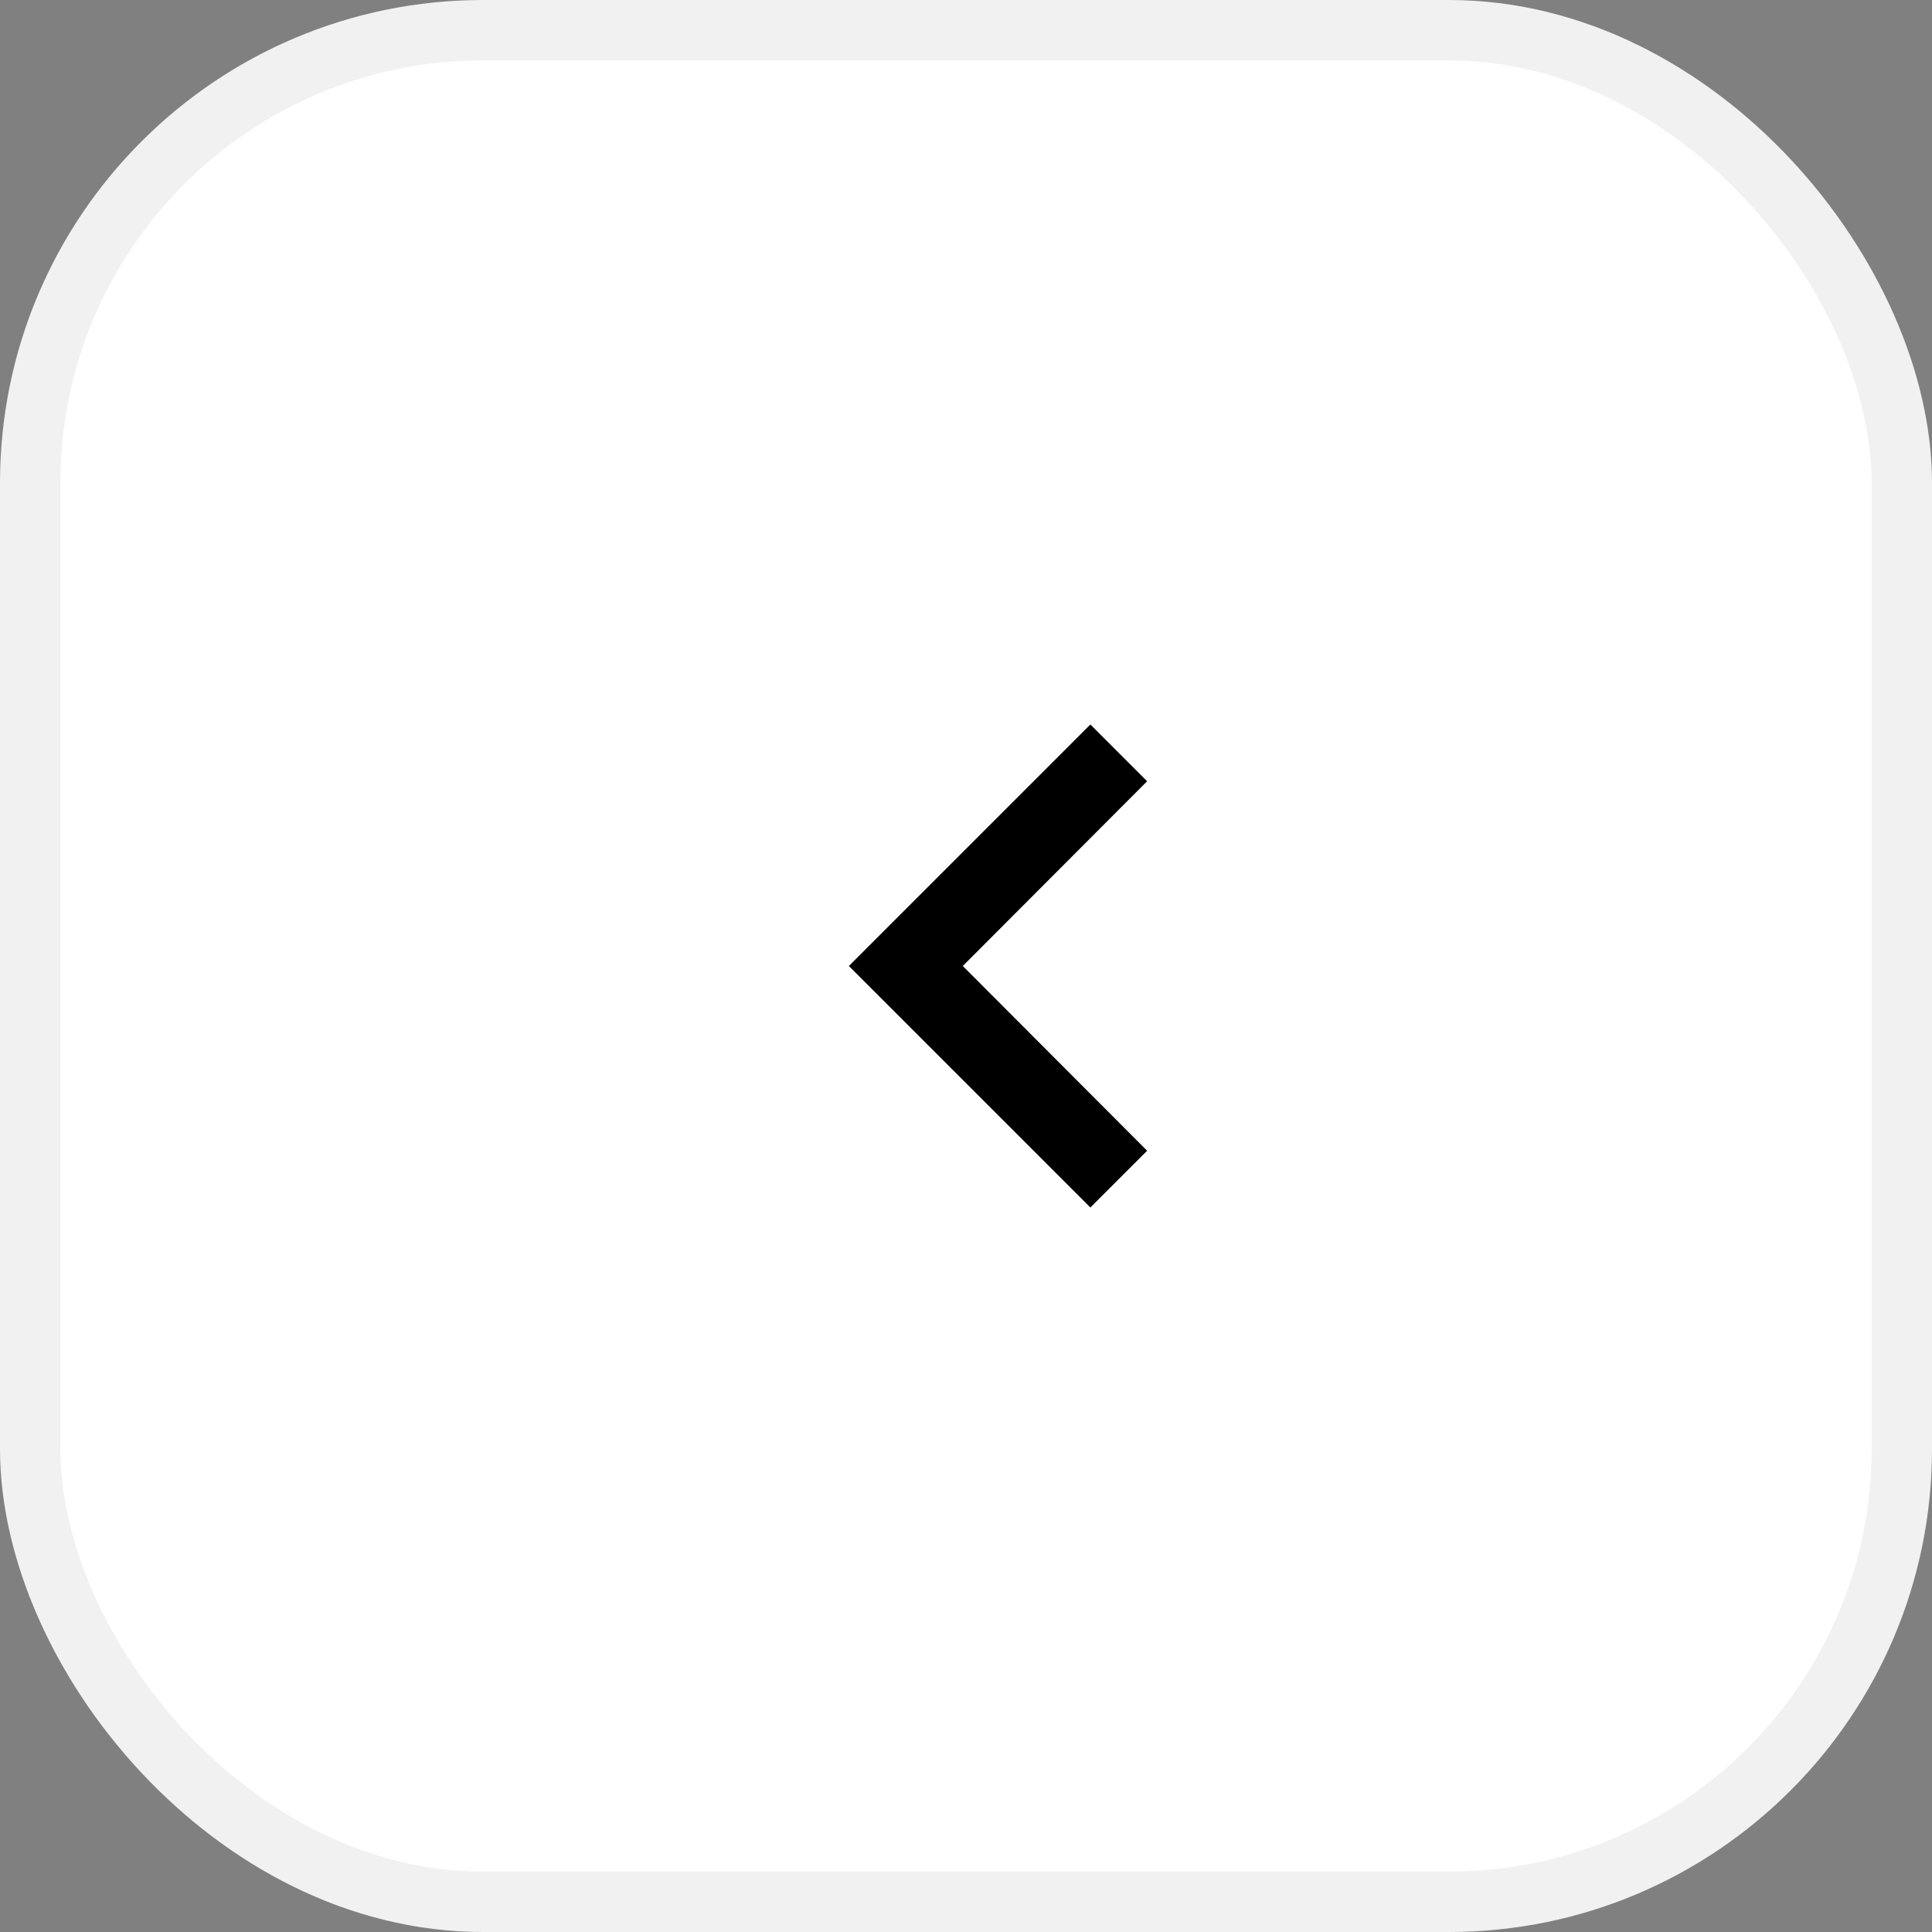 <svg width="32" height="32" viewBox="0 0 32 32" fill="none" xmlns="http://www.w3.org/2000/svg">
<rect x="0" y="0" width="32" height="32" fill="#808080" stroke="none"/>
<rect x="0.5" y="0.5" width="31" height="31" rx="7.5" fill="white"/>
<rect x="0.5" y="0.5" width="31" height="31" rx="7.5" stroke="#F1F1F1"/>
<path d="M18.06 20L19 19.06L15.947 16L19 12.94L18.06 12L14.06 16L18.06 20Z" fill="black"/>
</svg>
